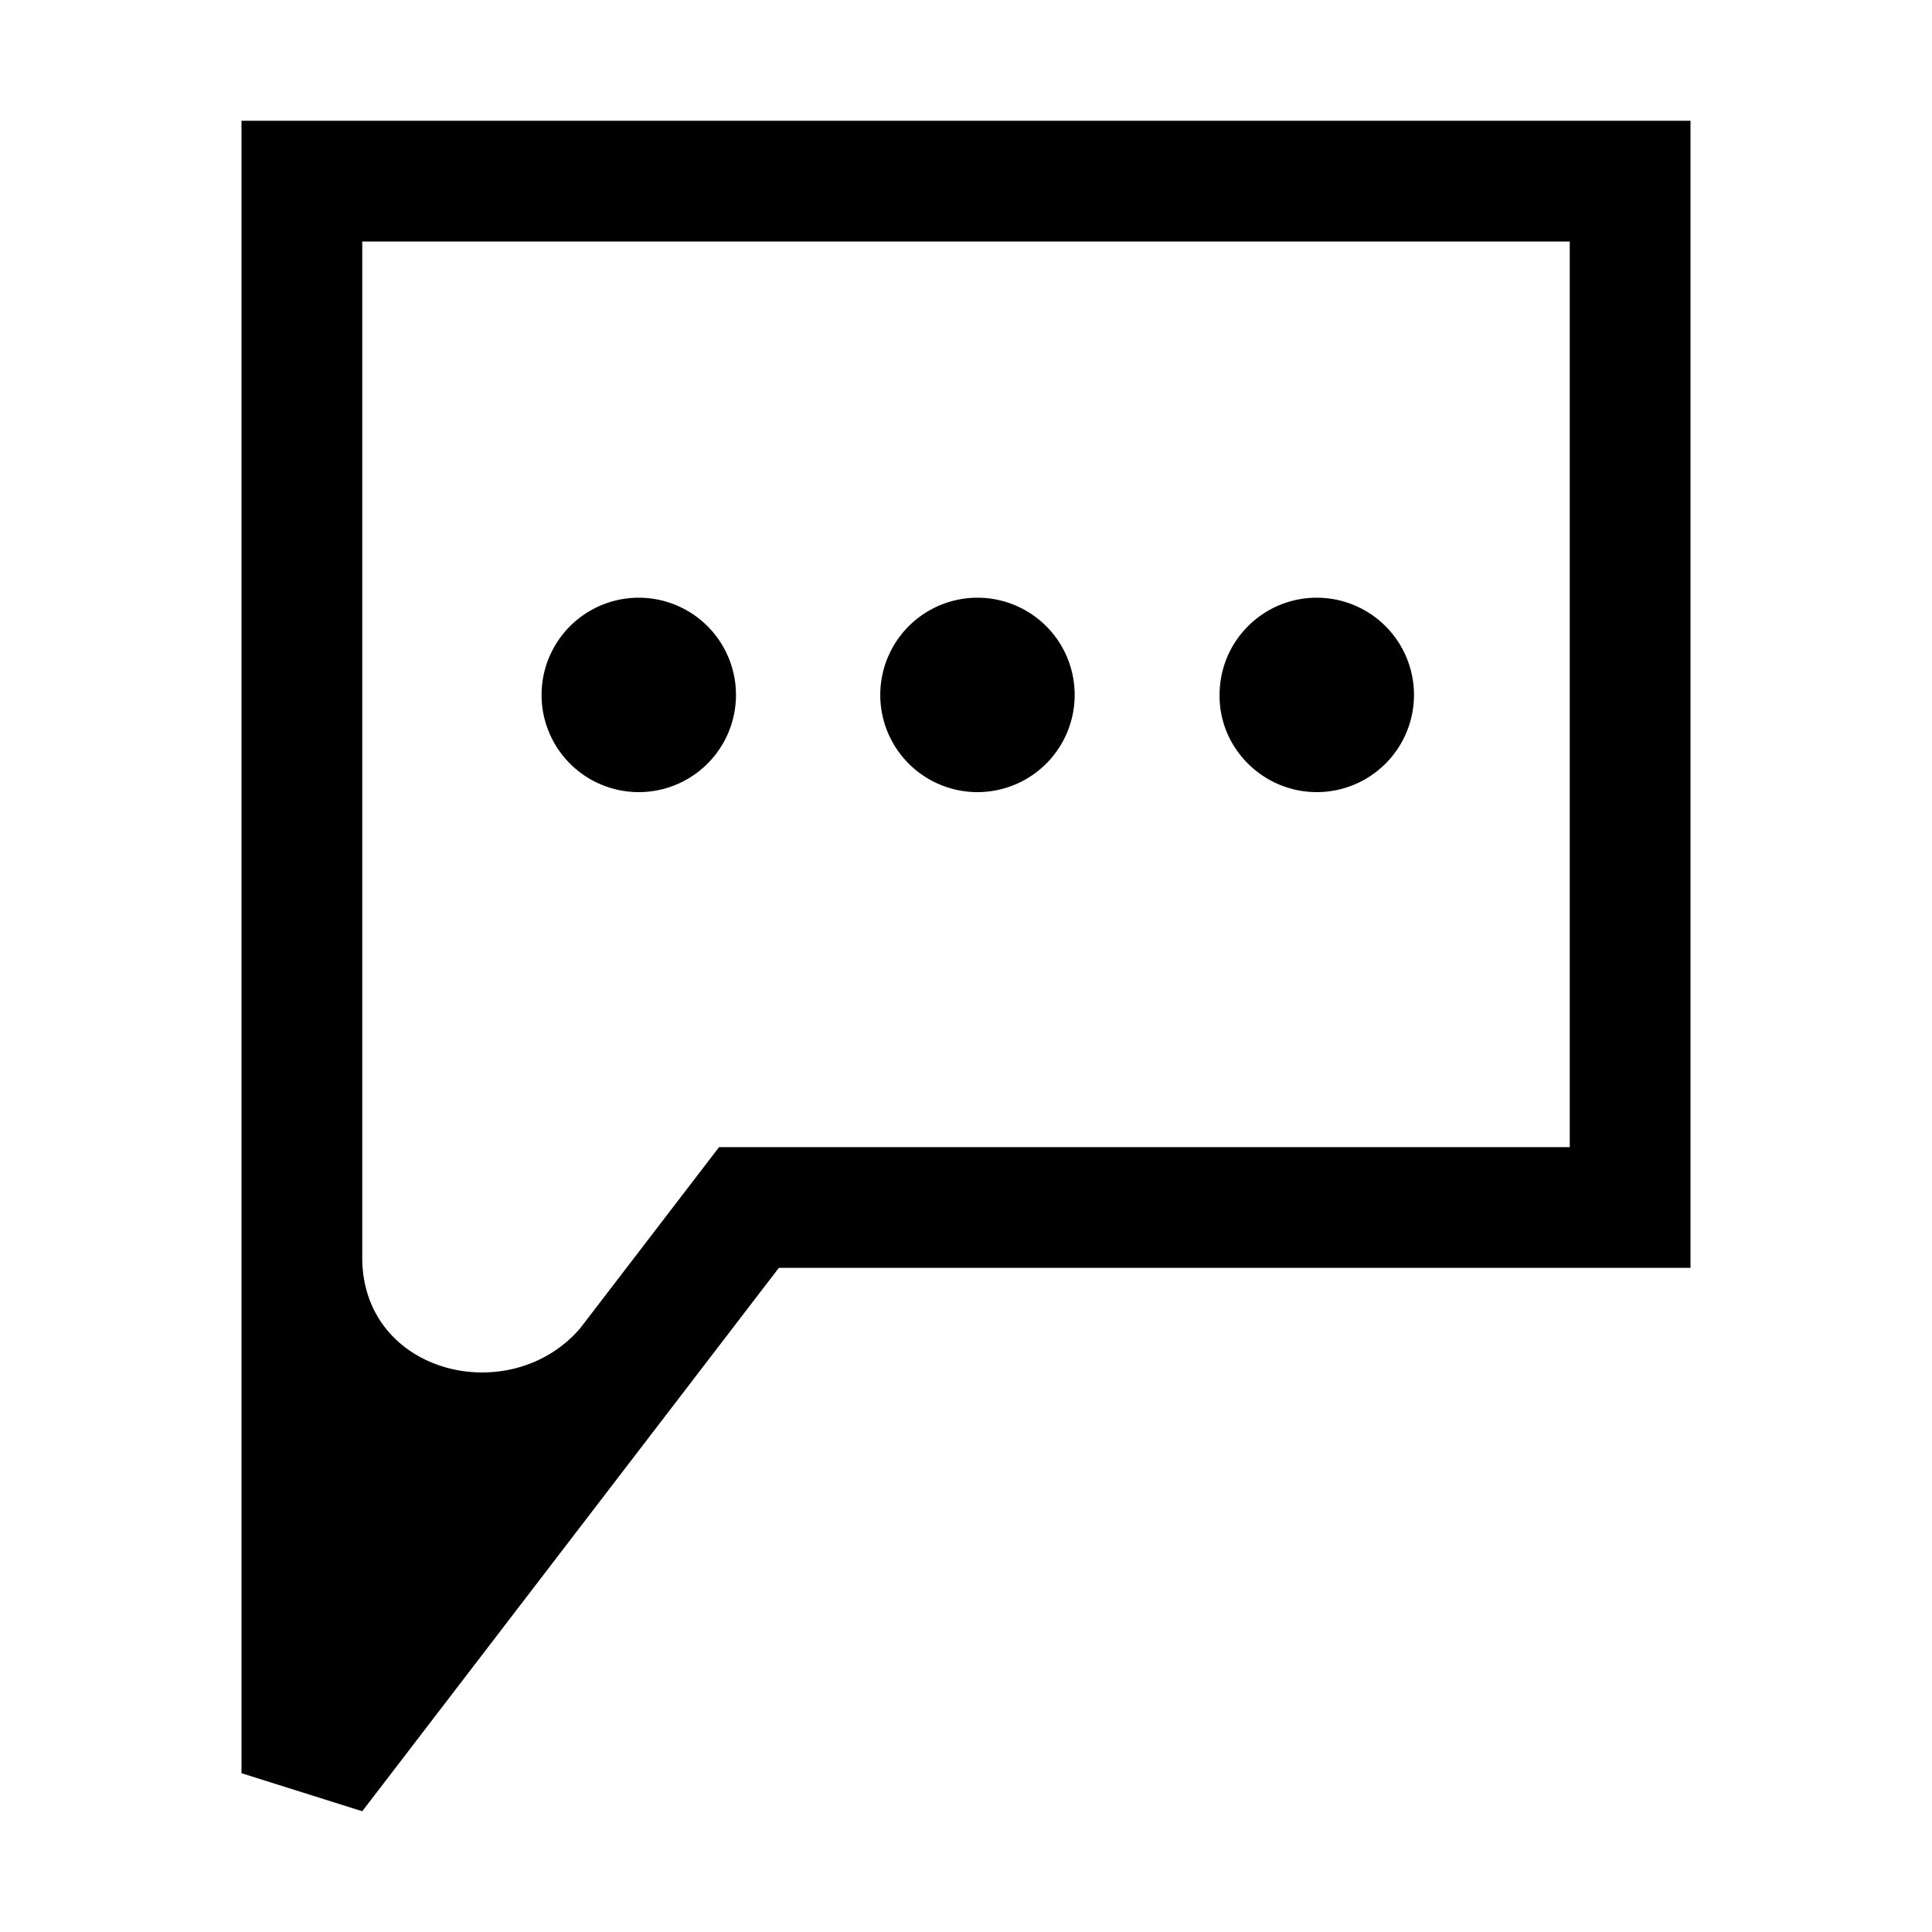 <svg xmlns="http://www.w3.org/2000/svg" viewBox="0 0 32 32"><path d="M16.19 13.12a1.609 1.609 0 1 0 0-3.22 1.609 1.609 0 1 0 0 3.22zm5.62 0a1.609 1.609 0 1 0 0-3.22c-.89 0-1.61.72-1.61 1.61-.01.88.72 1.61 1.61 1.61zm-11.23 0a1.609 1.609 0 1 0 0-3.22 1.609 1.609 0 1 0 0 3.22zM4 2v27.37L6 30l6.9-9H28V2H4zm22 17H11.91l-2.3 3C8.45 23.35 6 22.76 6 20.83V4h20v15z" style="fill: #000000;"/></svg>

